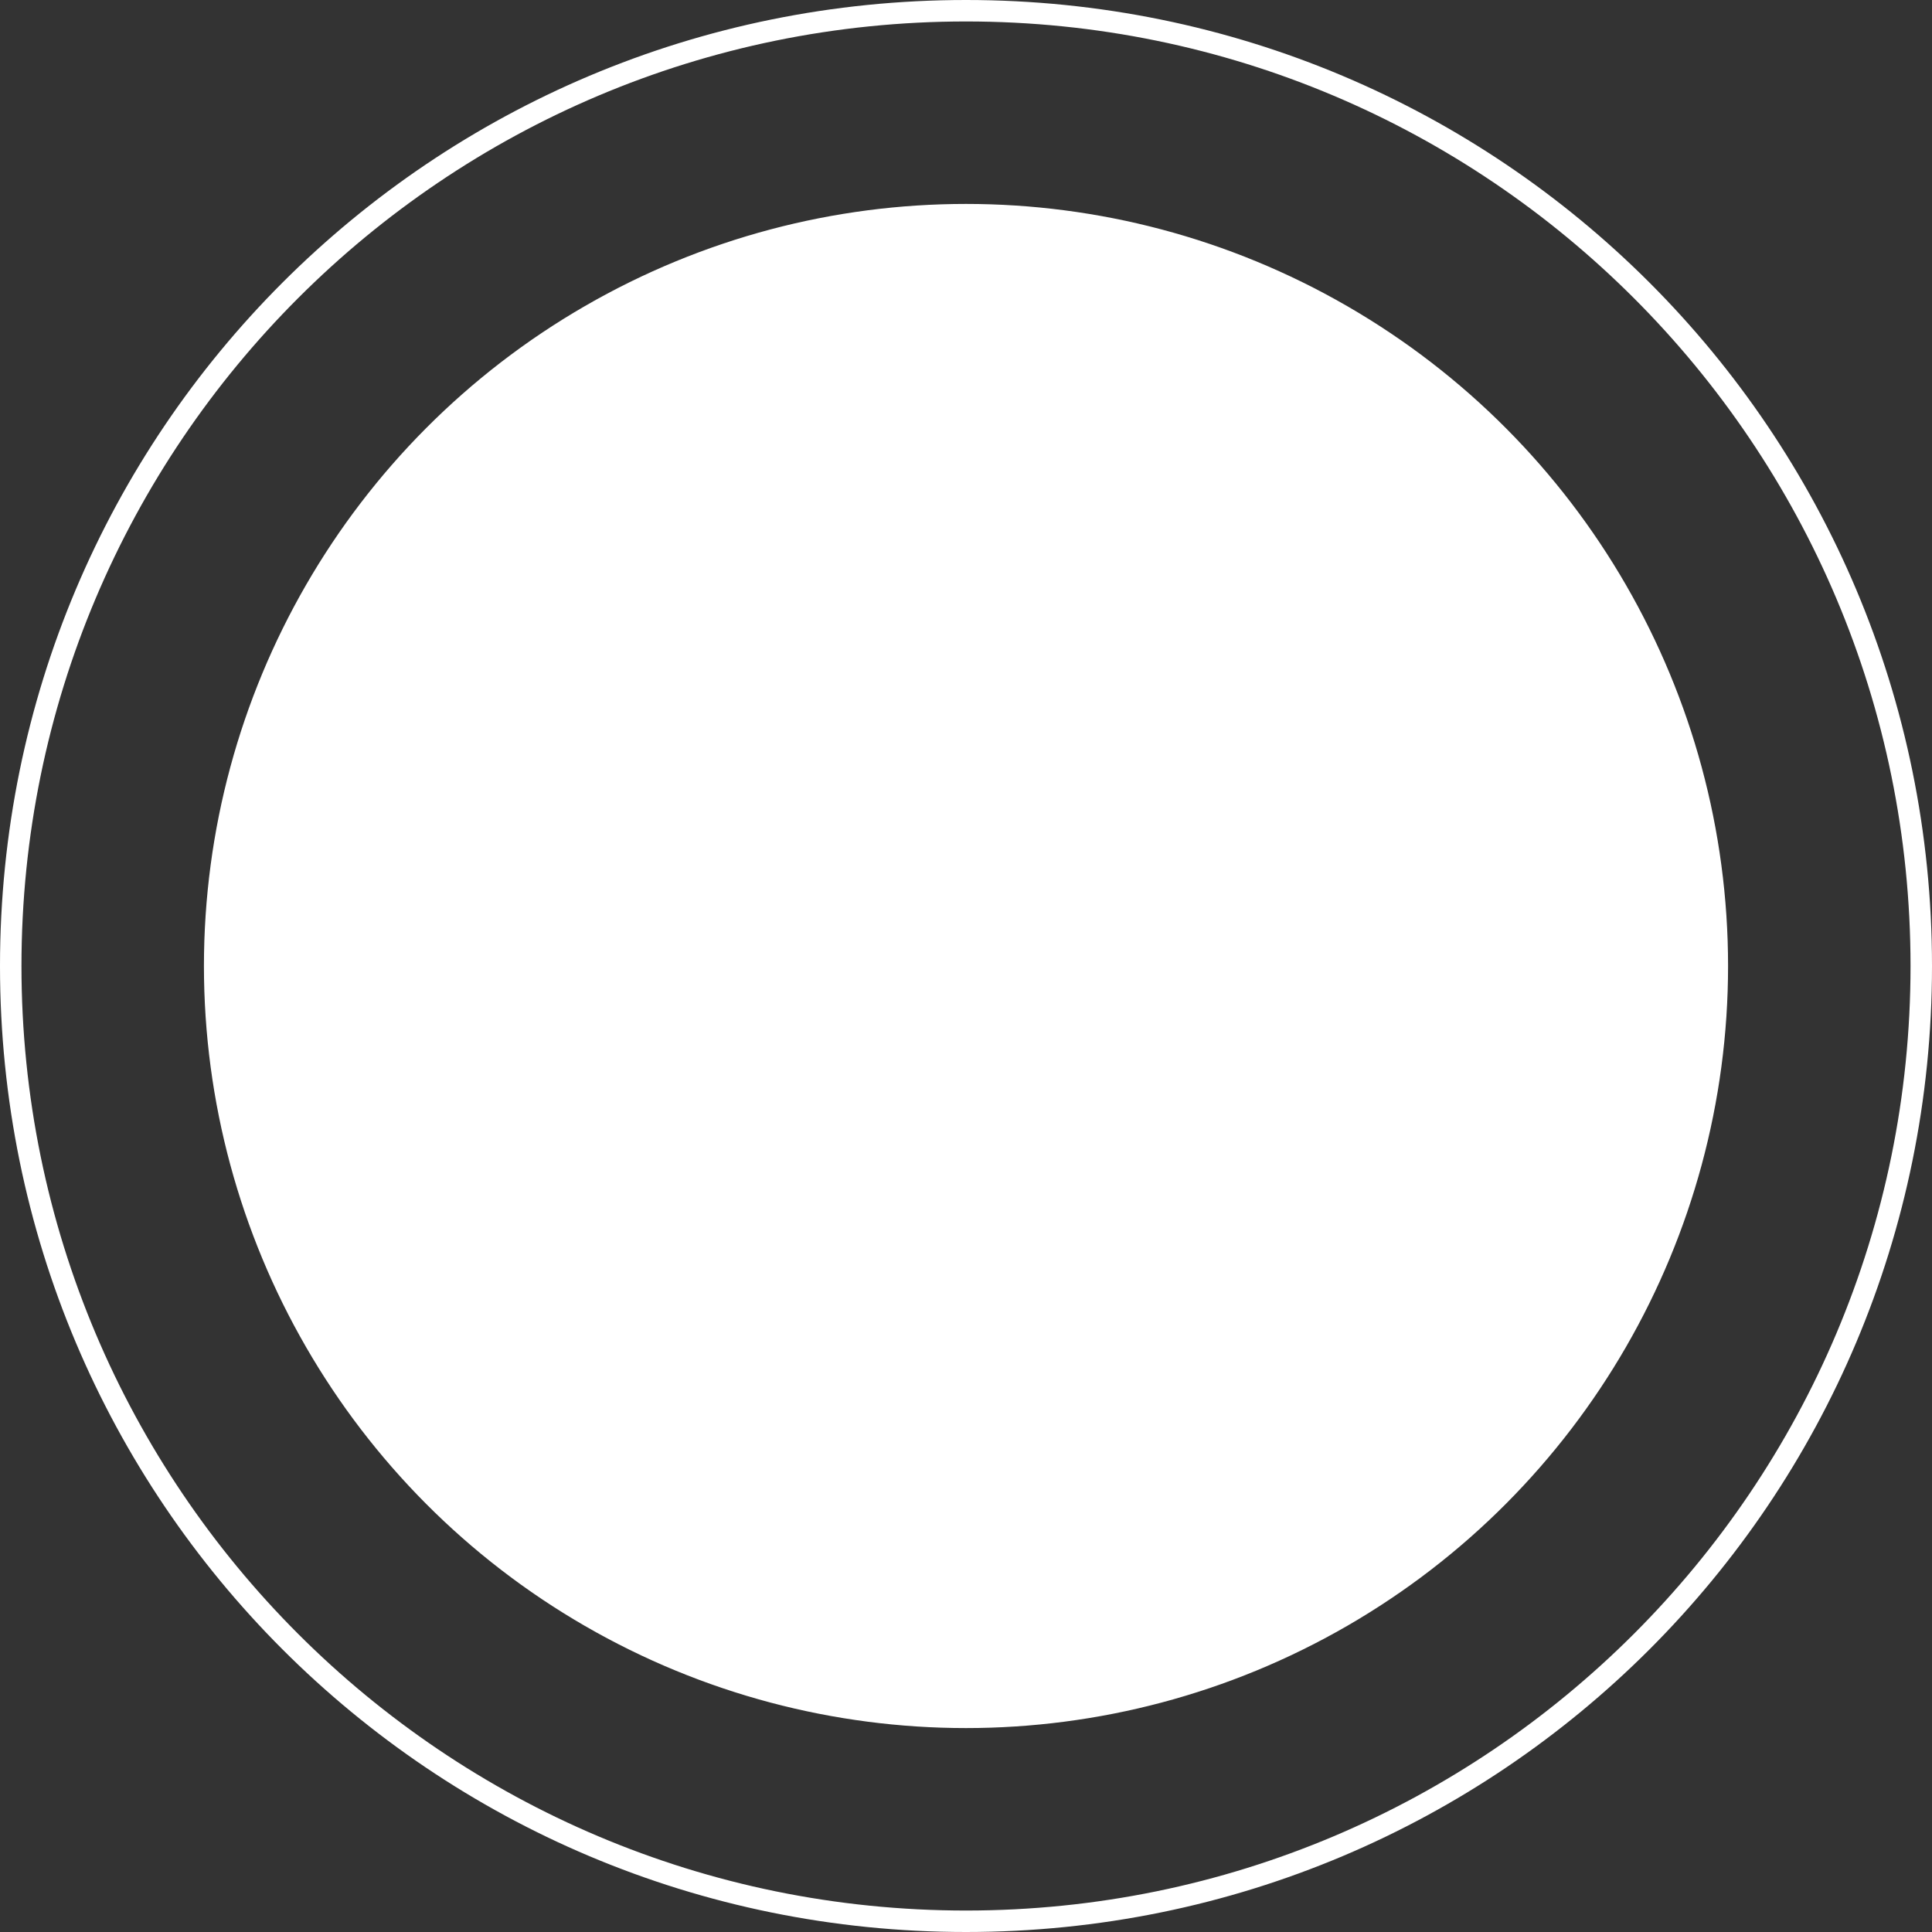 <svg id="Layer_1" xmlns="http://www.w3.org/2000/svg" viewBox="0 0 90 90"><rect x="0" y="0" width="90" height="90" fill="#333333" stroke="none"/><style>.st0,.st1{fill:#fff}.st1{stroke:#fff;stroke-miterlimit:10}</style><path class="st0" d="M45 1c24.3 0 44 19.7 44 44S69.3 89 45 89 1 69.3 1 45 20.7 1 45 1m0-1C20.1 0 0 20.1 0 45s20.1 45 45 45 45-20.1 45-45S69.9 0 45 0z"/><circle class="st1" cx="45" cy="45" r="35"/></svg>